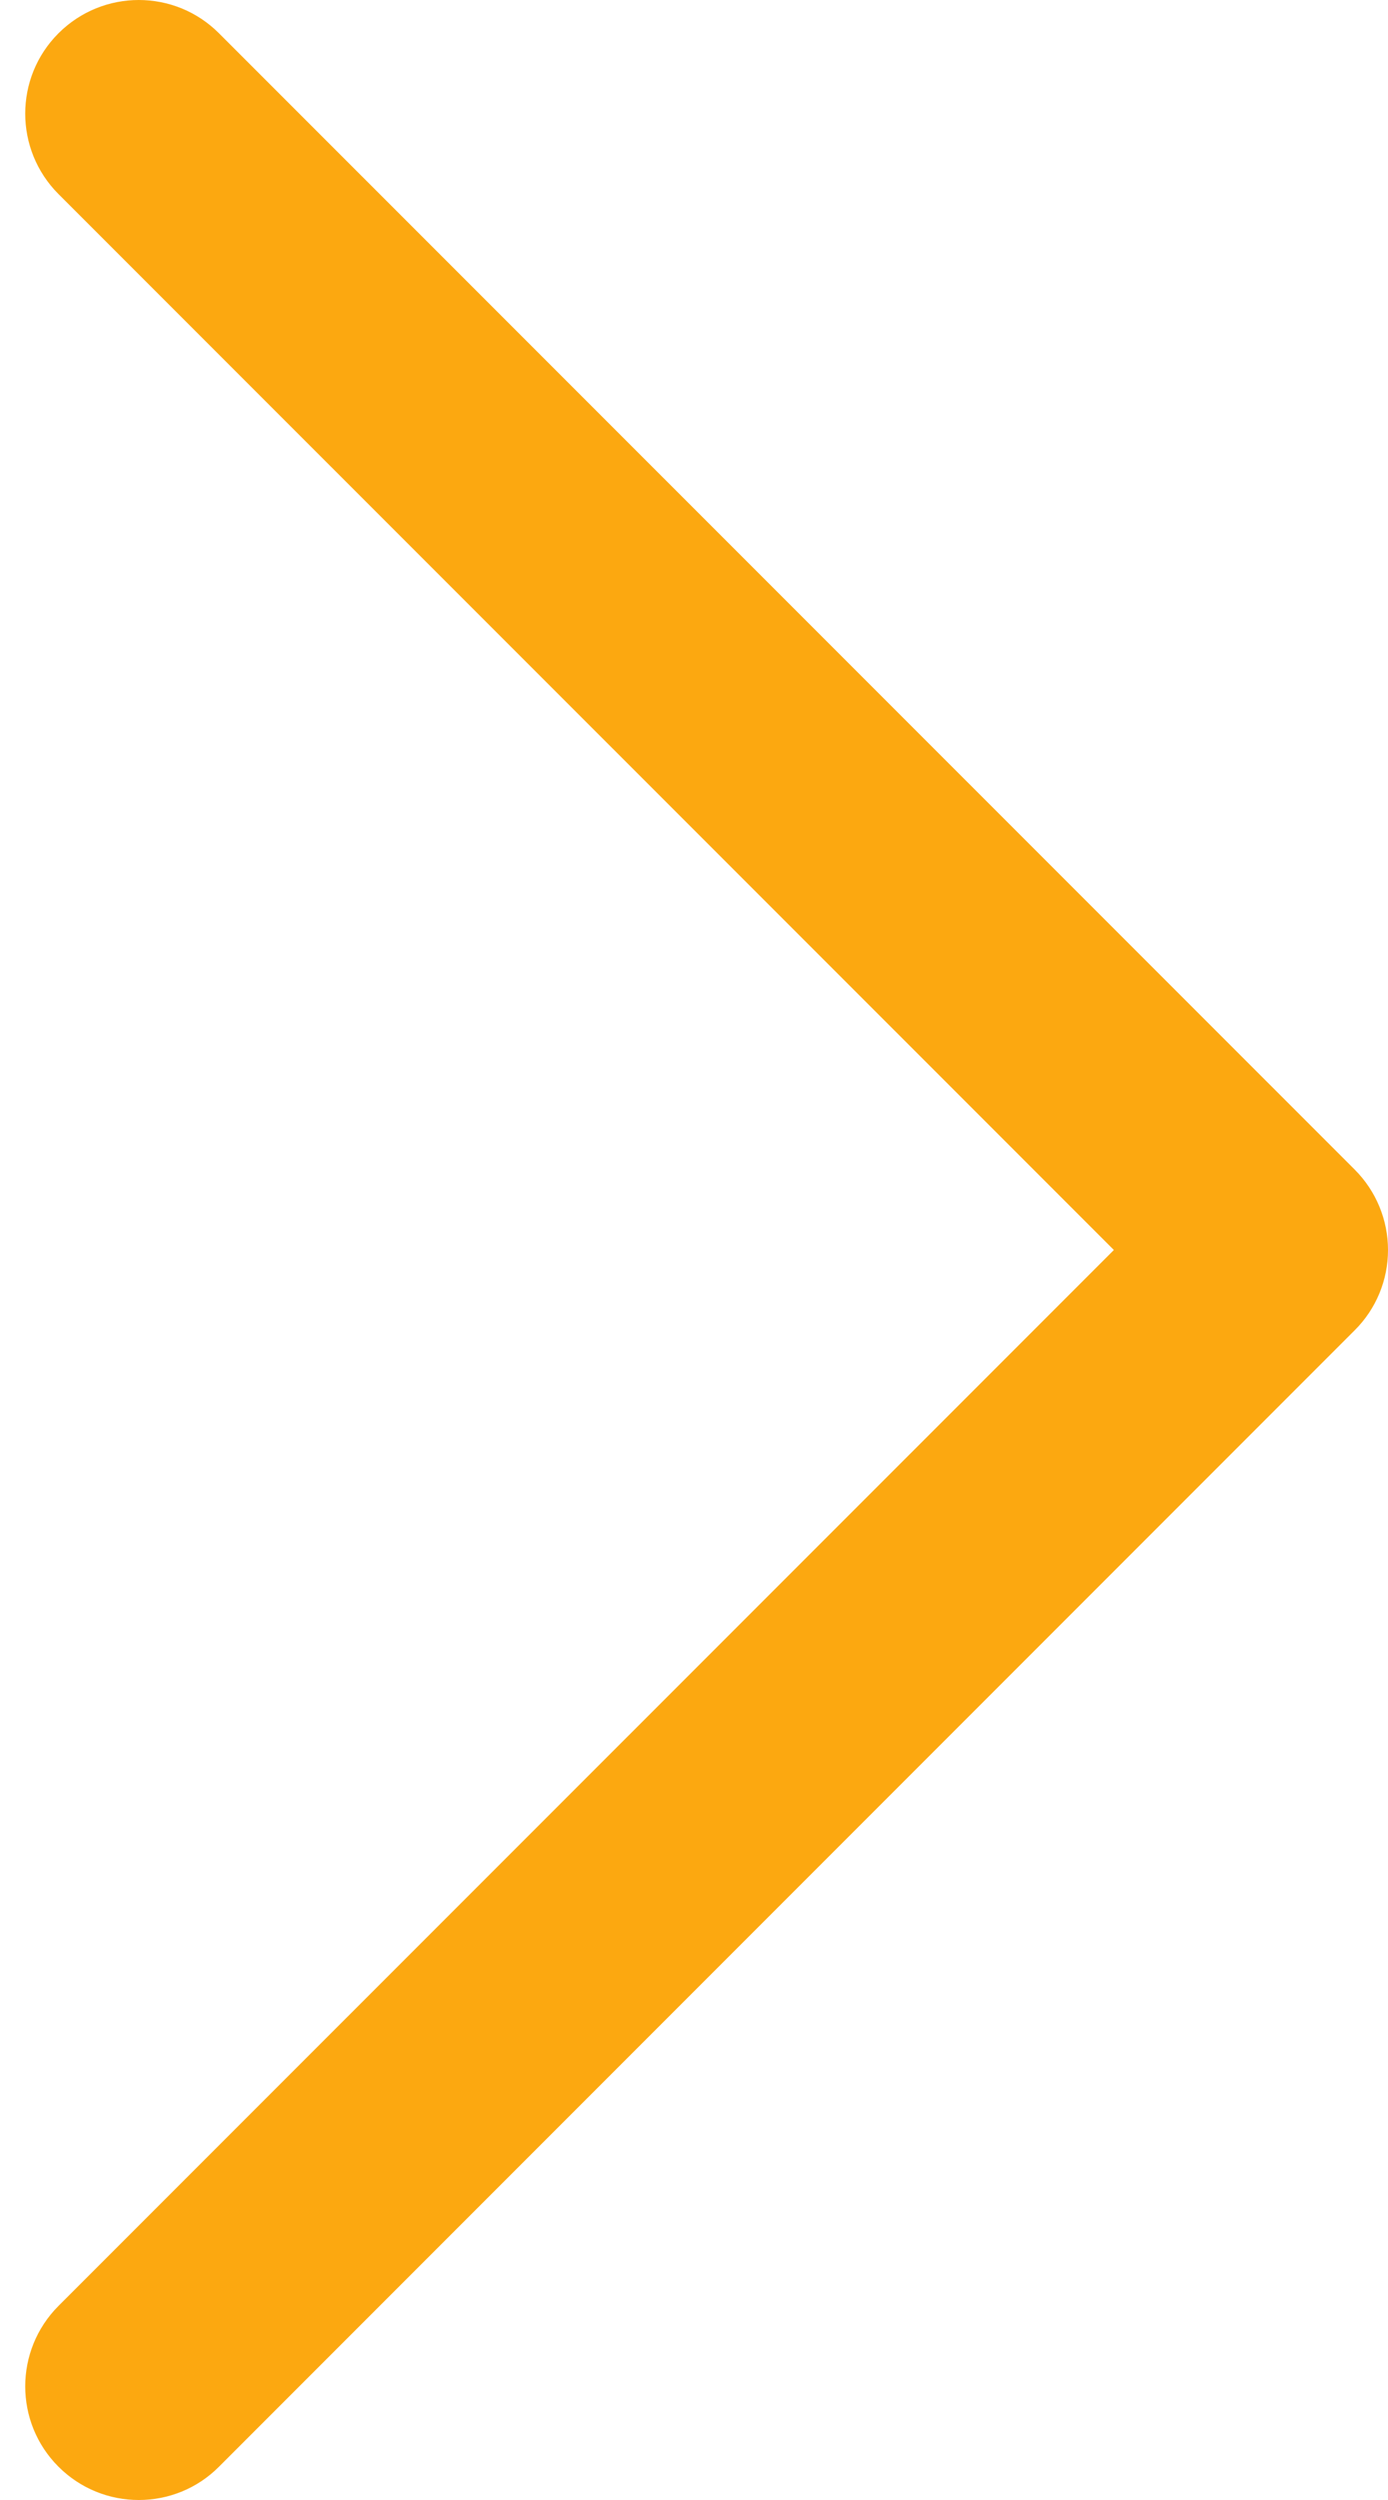 <svg width="10" height="18" viewBox="0 0 10 18" fill="none" xmlns="http://www.w3.org/2000/svg">
<path d="M9.76 8.421L1.578 0.24C1.259 -0.08 0.741 -0.08 0.421 0.24C0.102 0.559 0.102 1.077 0.421 1.397L8.025 9L0.421 16.603C0.102 16.923 0.102 17.441 0.421 17.76C0.581 17.92 0.79 18 1 18C1.209 18 1.419 17.92 1.578 17.76L9.76 9.578C9.914 9.425 10 9.217 10 9C10 8.783 9.914 8.575 9.76 8.421Z" fill="#FCA810"/>
</svg>
